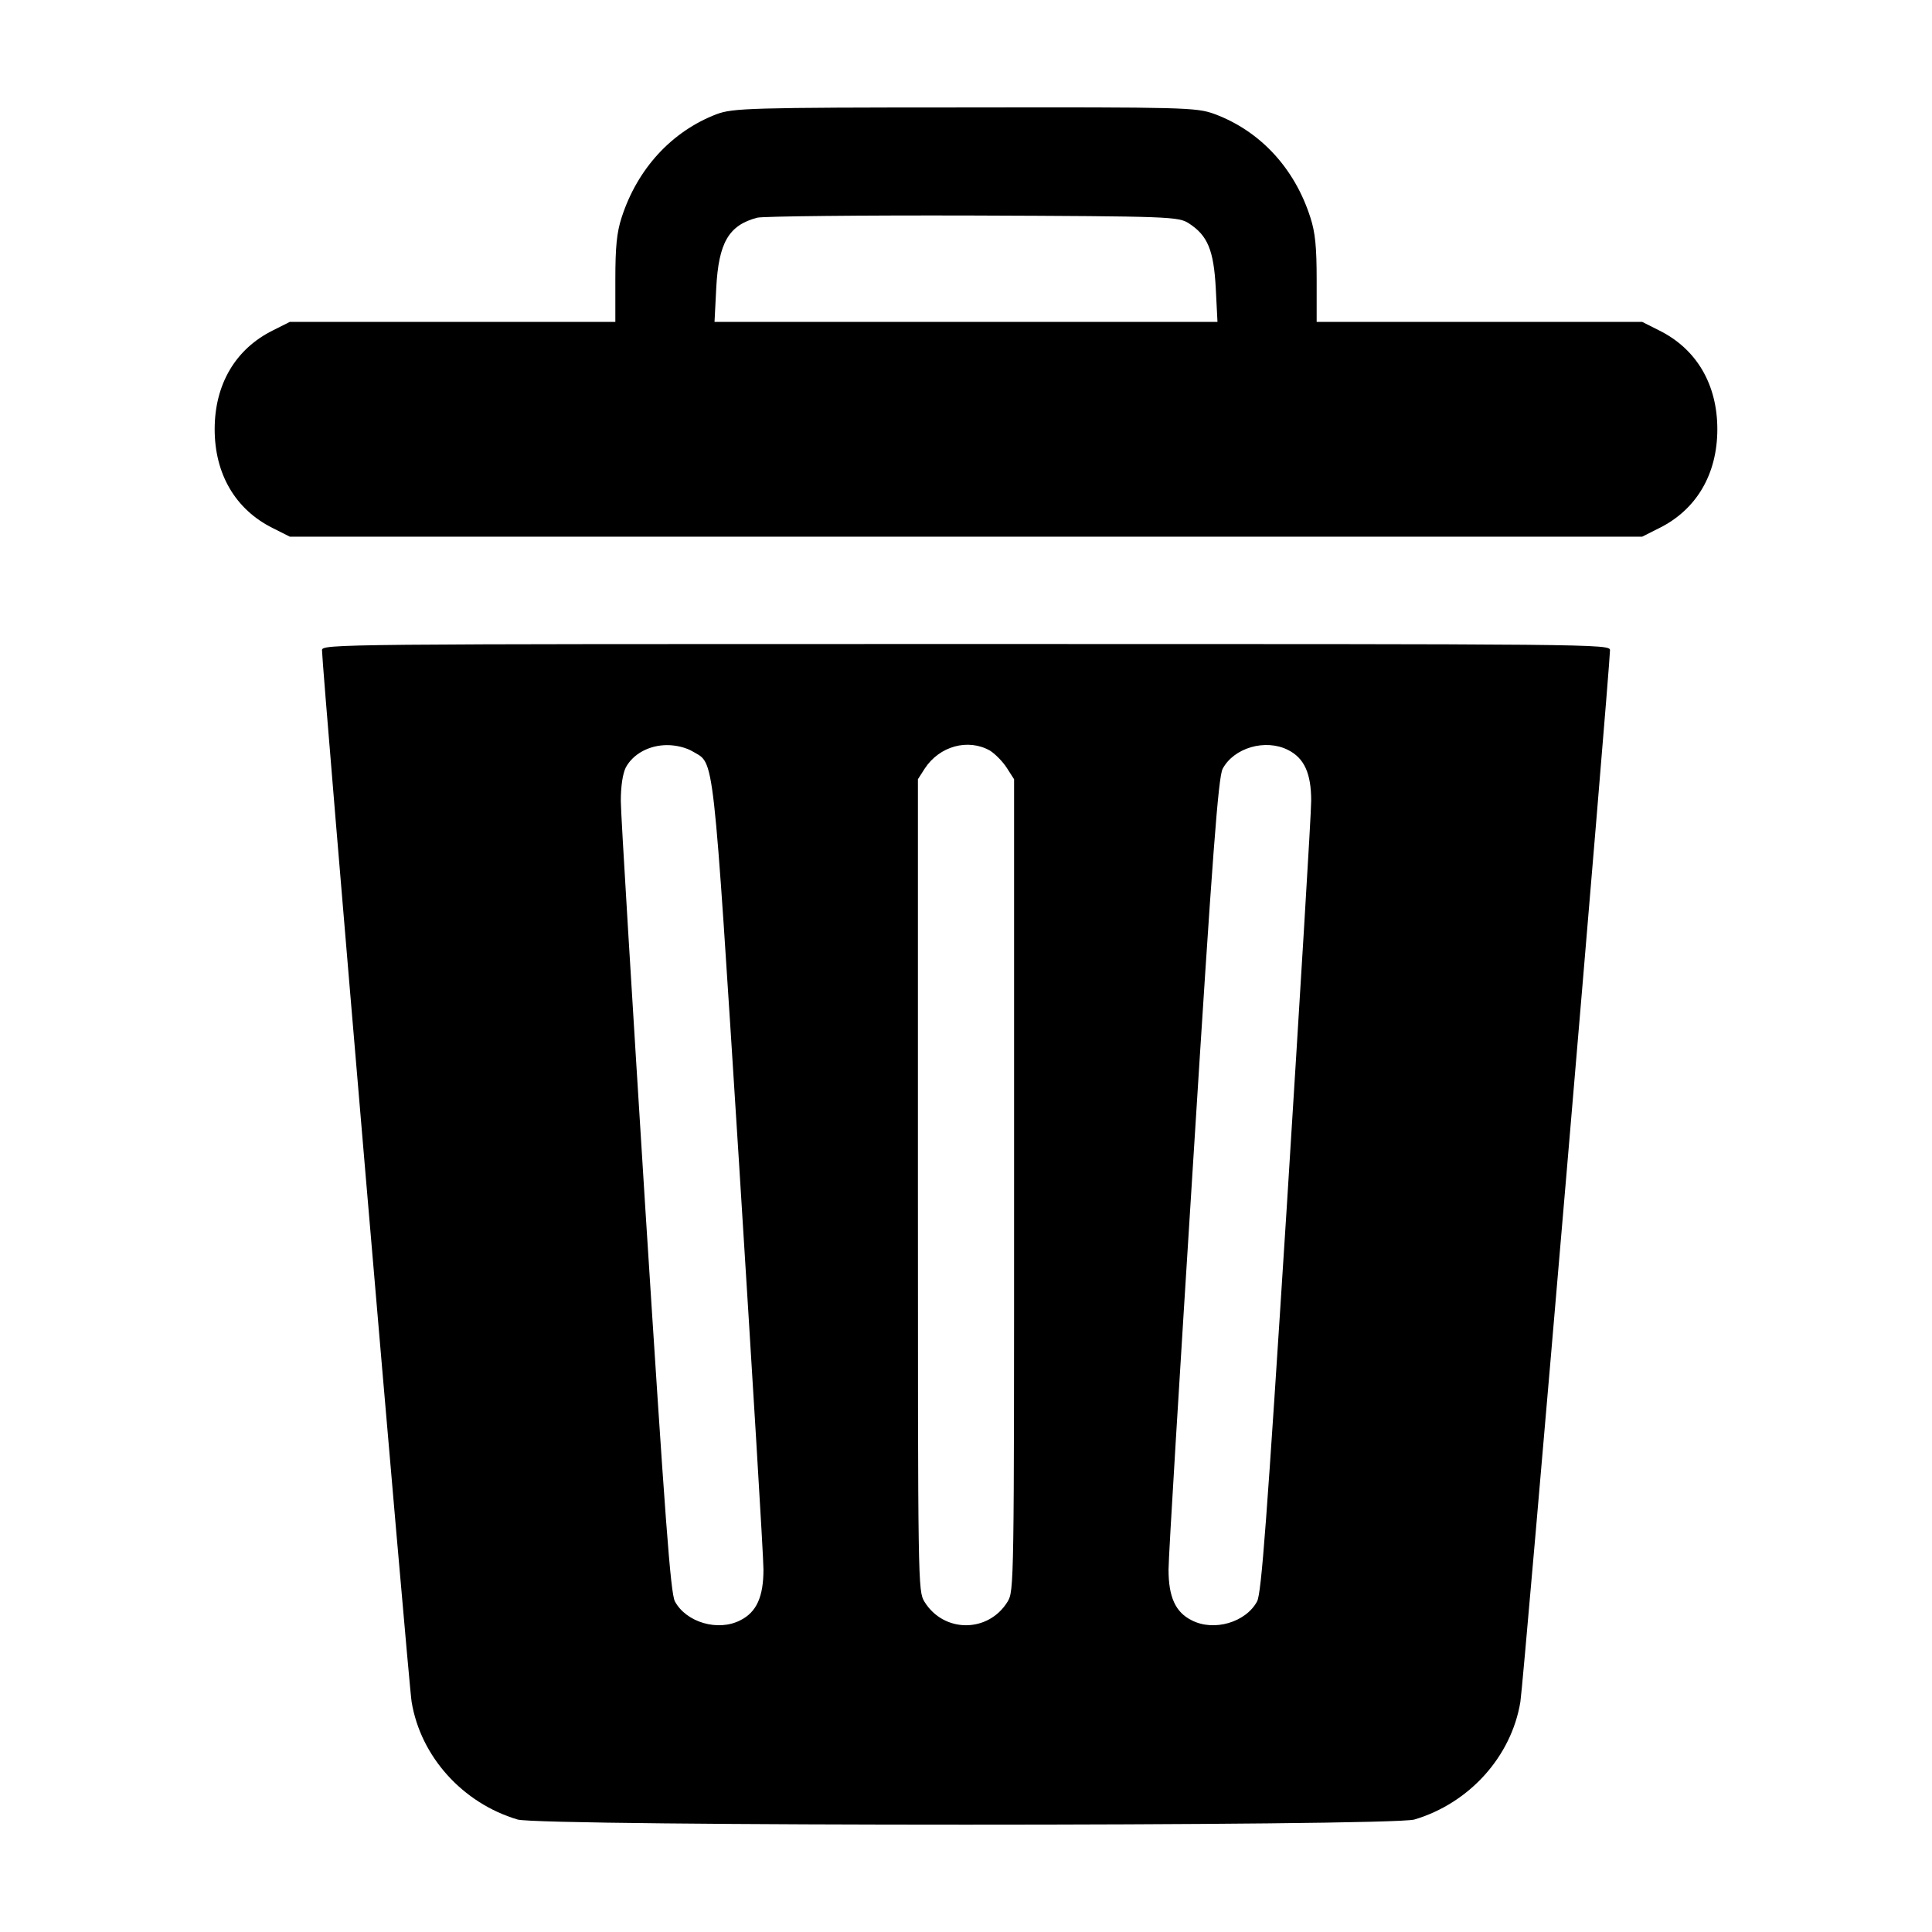 <svg width="18" height="18" viewBox="0 0 18 18" fill="none" xmlns="http://www.w3.org/2000/svg">
<path d="M6.676 1.064C6.259 1.224 5.939 1.571 5.792 2.025C5.746 2.165 5.733 2.302 5.733 2.605V2.999H4.218H2.7L2.541 3.079C2.193 3.252 2 3.582 2 3.999C2 4.416 2.193 4.747 2.541 4.92L2.7 5H9H15.3L15.459 4.92C15.807 4.747 16 4.416 16 3.999C16 3.582 15.807 3.252 15.459 3.079L15.3 2.999H13.785H12.267V2.605C12.267 2.302 12.254 2.165 12.208 2.025C12.061 1.565 11.738 1.218 11.312 1.061C11.144 1.001 11.038 0.998 8.988 1.001C6.975 1.001 6.828 1.008 6.676 1.064ZM11.078 2.082C11.252 2.195 11.308 2.332 11.327 2.685L11.343 2.999H9H6.657L6.673 2.685C6.695 2.262 6.788 2.098 7.056 2.028C7.108 2.015 8.011 2.005 9.062 2.008C10.916 2.015 10.979 2.018 11.078 2.082Z" fill="#000000"/>
<path d="M3 6.058C3 6.213 3.807 15.698 3.835 15.856C3.919 16.366 4.311 16.8 4.822 16.952C5.035 17.016 12.965 17.016 13.178 16.952C13.689 16.8 14.081 16.366 14.165 15.856C14.193 15.698 15 6.213 15 6.058C15 6 14.886 6 9 6C3.114 6 3 6 3 6.058ZM6.455 7.002C6.659 7.124 6.637 6.935 6.885 10.829C7.008 12.791 7.113 14.498 7.113 14.623C7.113 14.878 7.048 15.021 6.897 15.096C6.69 15.203 6.393 15.115 6.288 14.92C6.247 14.841 6.198 14.17 6.012 11.254C5.889 9.292 5.784 7.585 5.784 7.464C5.784 7.321 5.802 7.209 5.83 7.151C5.898 7.024 6.049 6.942 6.216 6.942C6.3 6.942 6.396 6.966 6.455 7.002ZM9.223 6.993C9.272 7.024 9.343 7.096 9.38 7.154L9.448 7.26V11.042C9.448 14.768 9.448 14.823 9.387 14.923C9.207 15.215 8.793 15.215 8.613 14.923C8.552 14.823 8.552 14.768 8.552 11.042V7.26L8.616 7.16C8.753 6.951 9.019 6.878 9.223 6.993ZM12 6.987C12.152 7.063 12.216 7.206 12.216 7.461C12.216 7.585 12.111 9.292 11.988 11.254C11.802 14.17 11.753 14.841 11.712 14.92C11.607 15.115 11.31 15.203 11.103 15.096C10.951 15.021 10.887 14.878 10.887 14.623C10.887 14.498 10.992 12.791 11.116 10.829C11.298 7.929 11.351 7.242 11.391 7.163C11.496 6.966 11.79 6.881 12 6.987Z" fill="#000000"/>
</svg>
